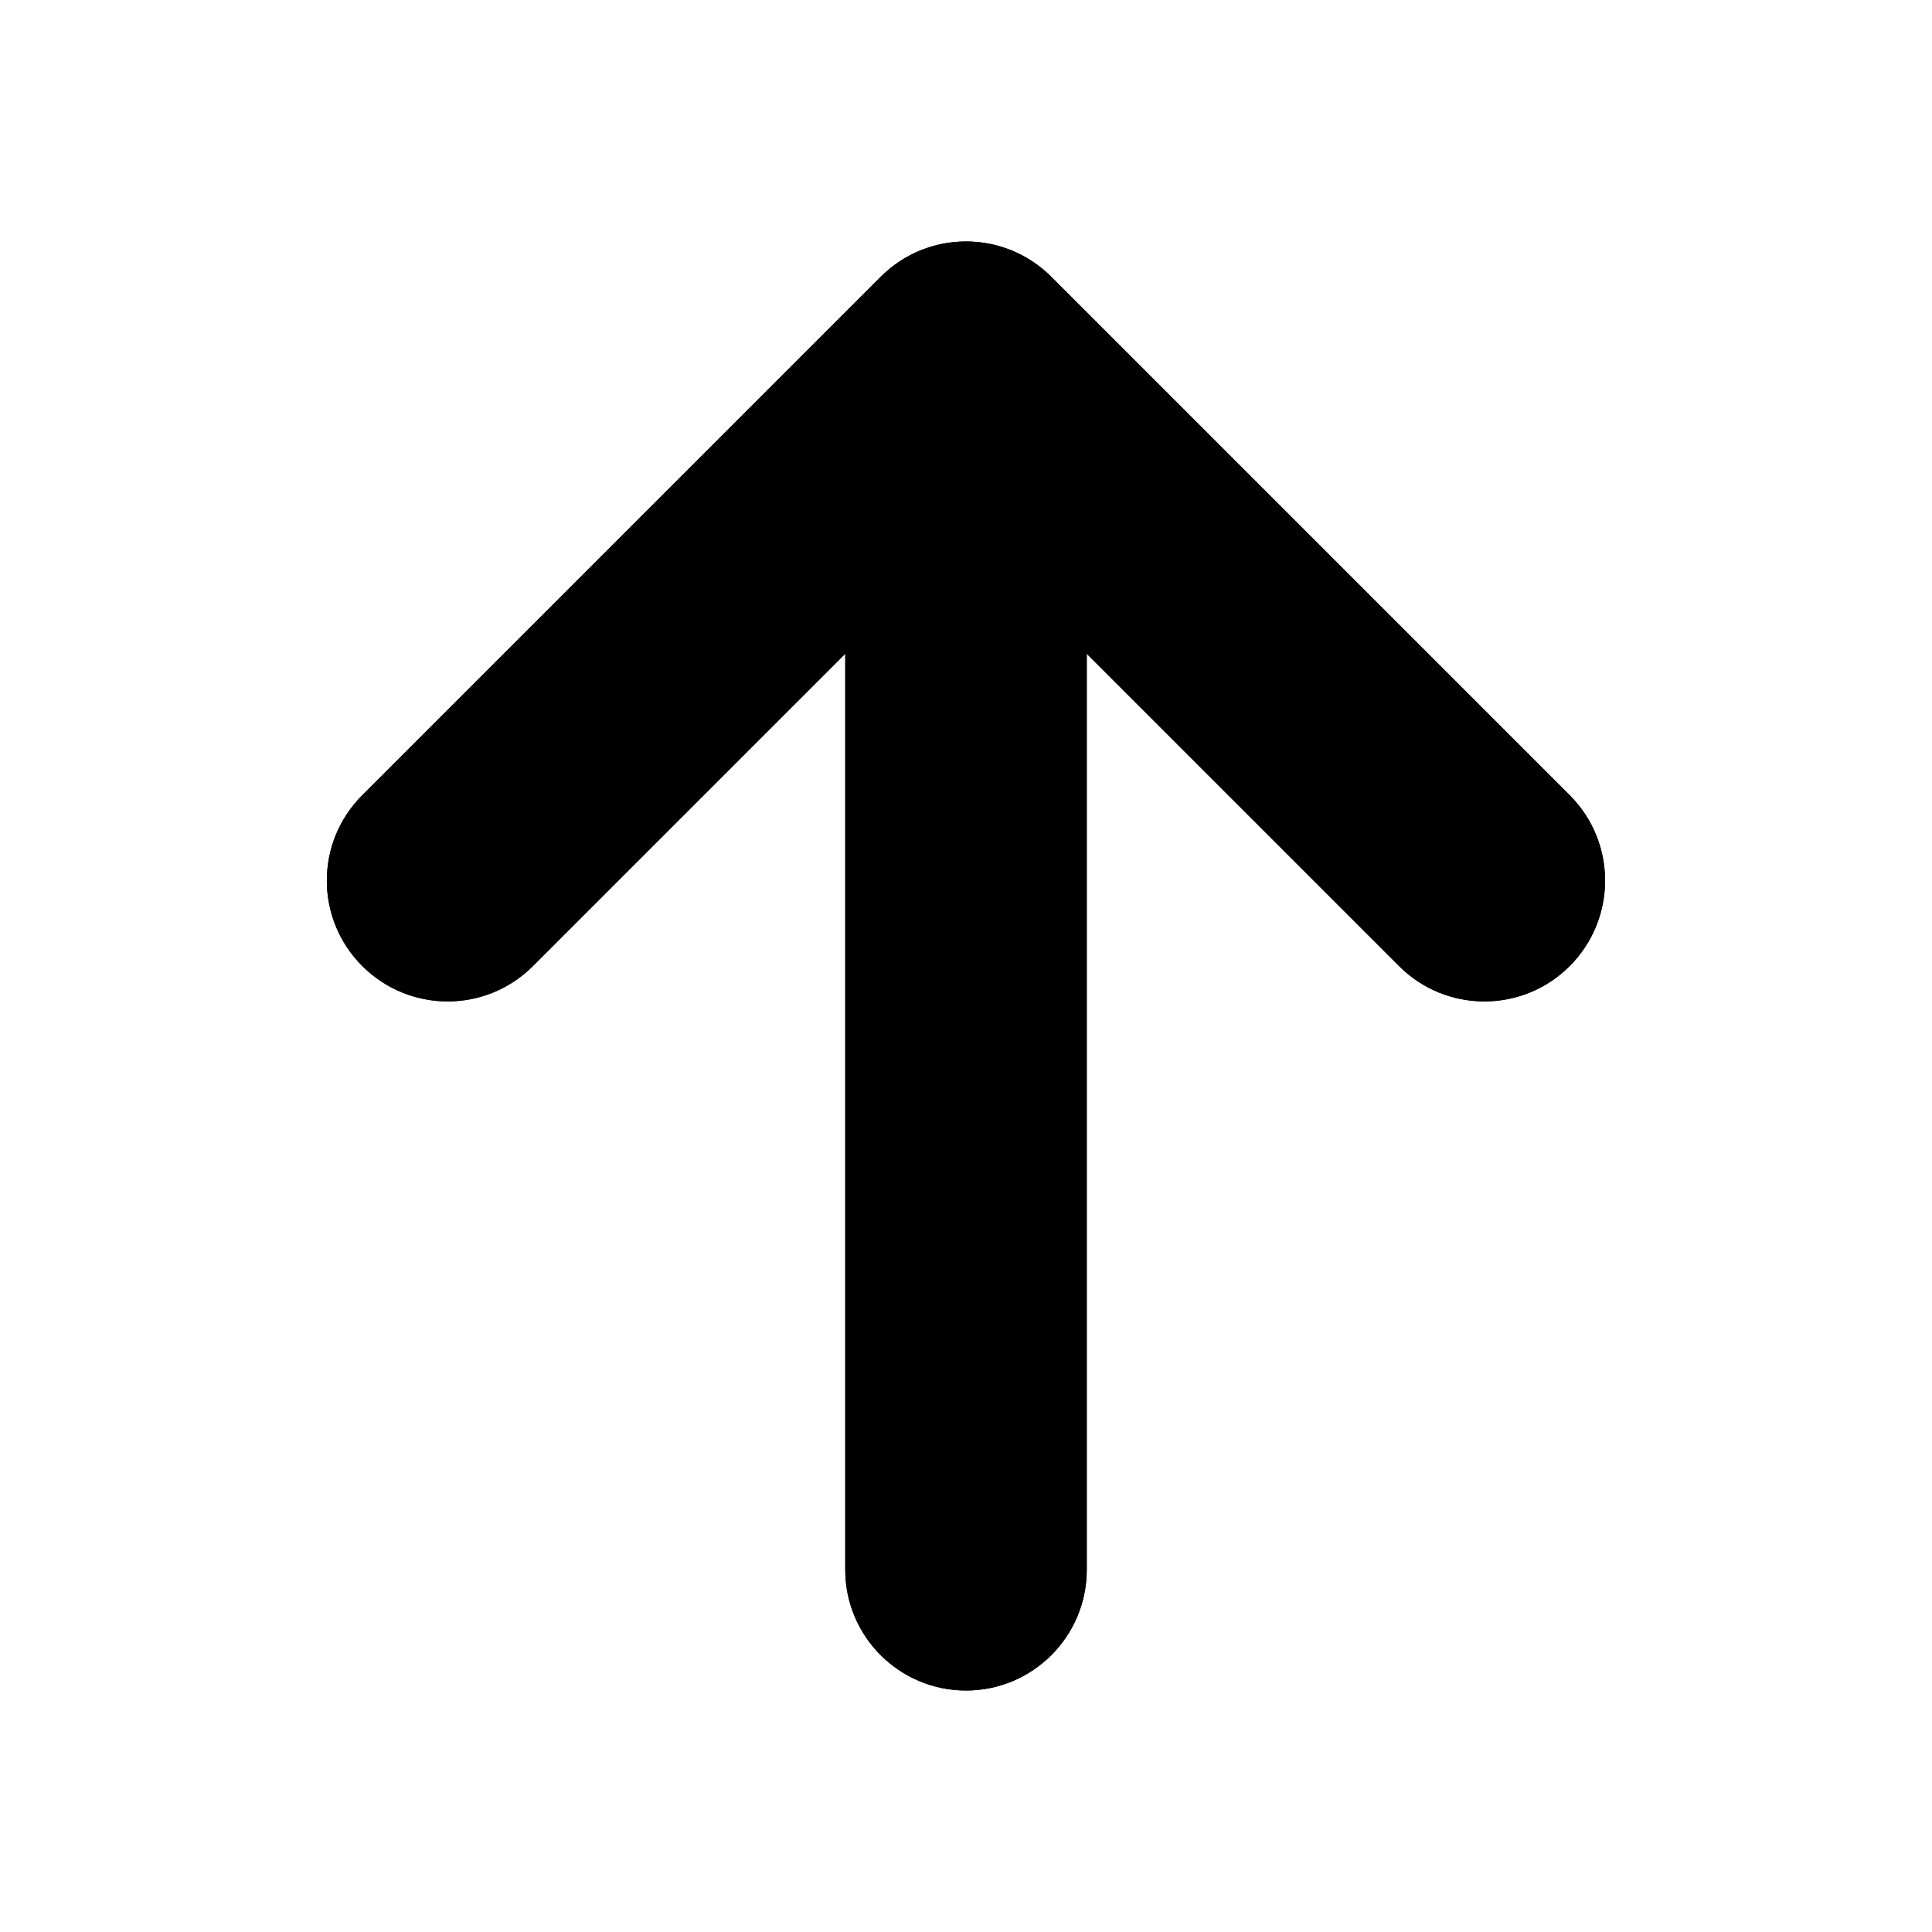 <svg width="16" height="16" viewBox="0 0 16 16" fill="none" xmlns="http://www.w3.org/2000/svg">
<path fill-rule="evenodd" clip-rule="evenodd" d="M9 5.414V13C9 13.552 8.552 14 8 14C7.448 14 7 13.552 7 13V5.414L4.414 8C4.024 8.391 3.391 8.391 3 8C2.609 7.609 2.609 6.976 3 6.586L7.293 2.293C7.683 1.902 8.317 1.902 8.707 2.293L13 6.586C13.39 6.976 13.39 7.609 13 8C12.61 8.391 11.976 8.391 11.586 8L9 5.414Z" fill="currentColor"/>
<path fill-rule="evenodd" clip-rule="evenodd" d="M9 5.414V13C9 13.552 8.552 14 8 14C7.448 14 7 13.552 7 13V5.414L4.414 8C4.024 8.391 3.391 8.391 3 8C2.609 7.609 2.609 6.976 3 6.586L7.293 2.293C7.683 1.902 8.317 1.902 8.707 2.293L13 6.586C13.39 6.976 13.39 7.609 13 8C12.61 8.391 11.976 8.391 11.586 8L9 5.414Z" fill="currentColor"/>
</svg>
